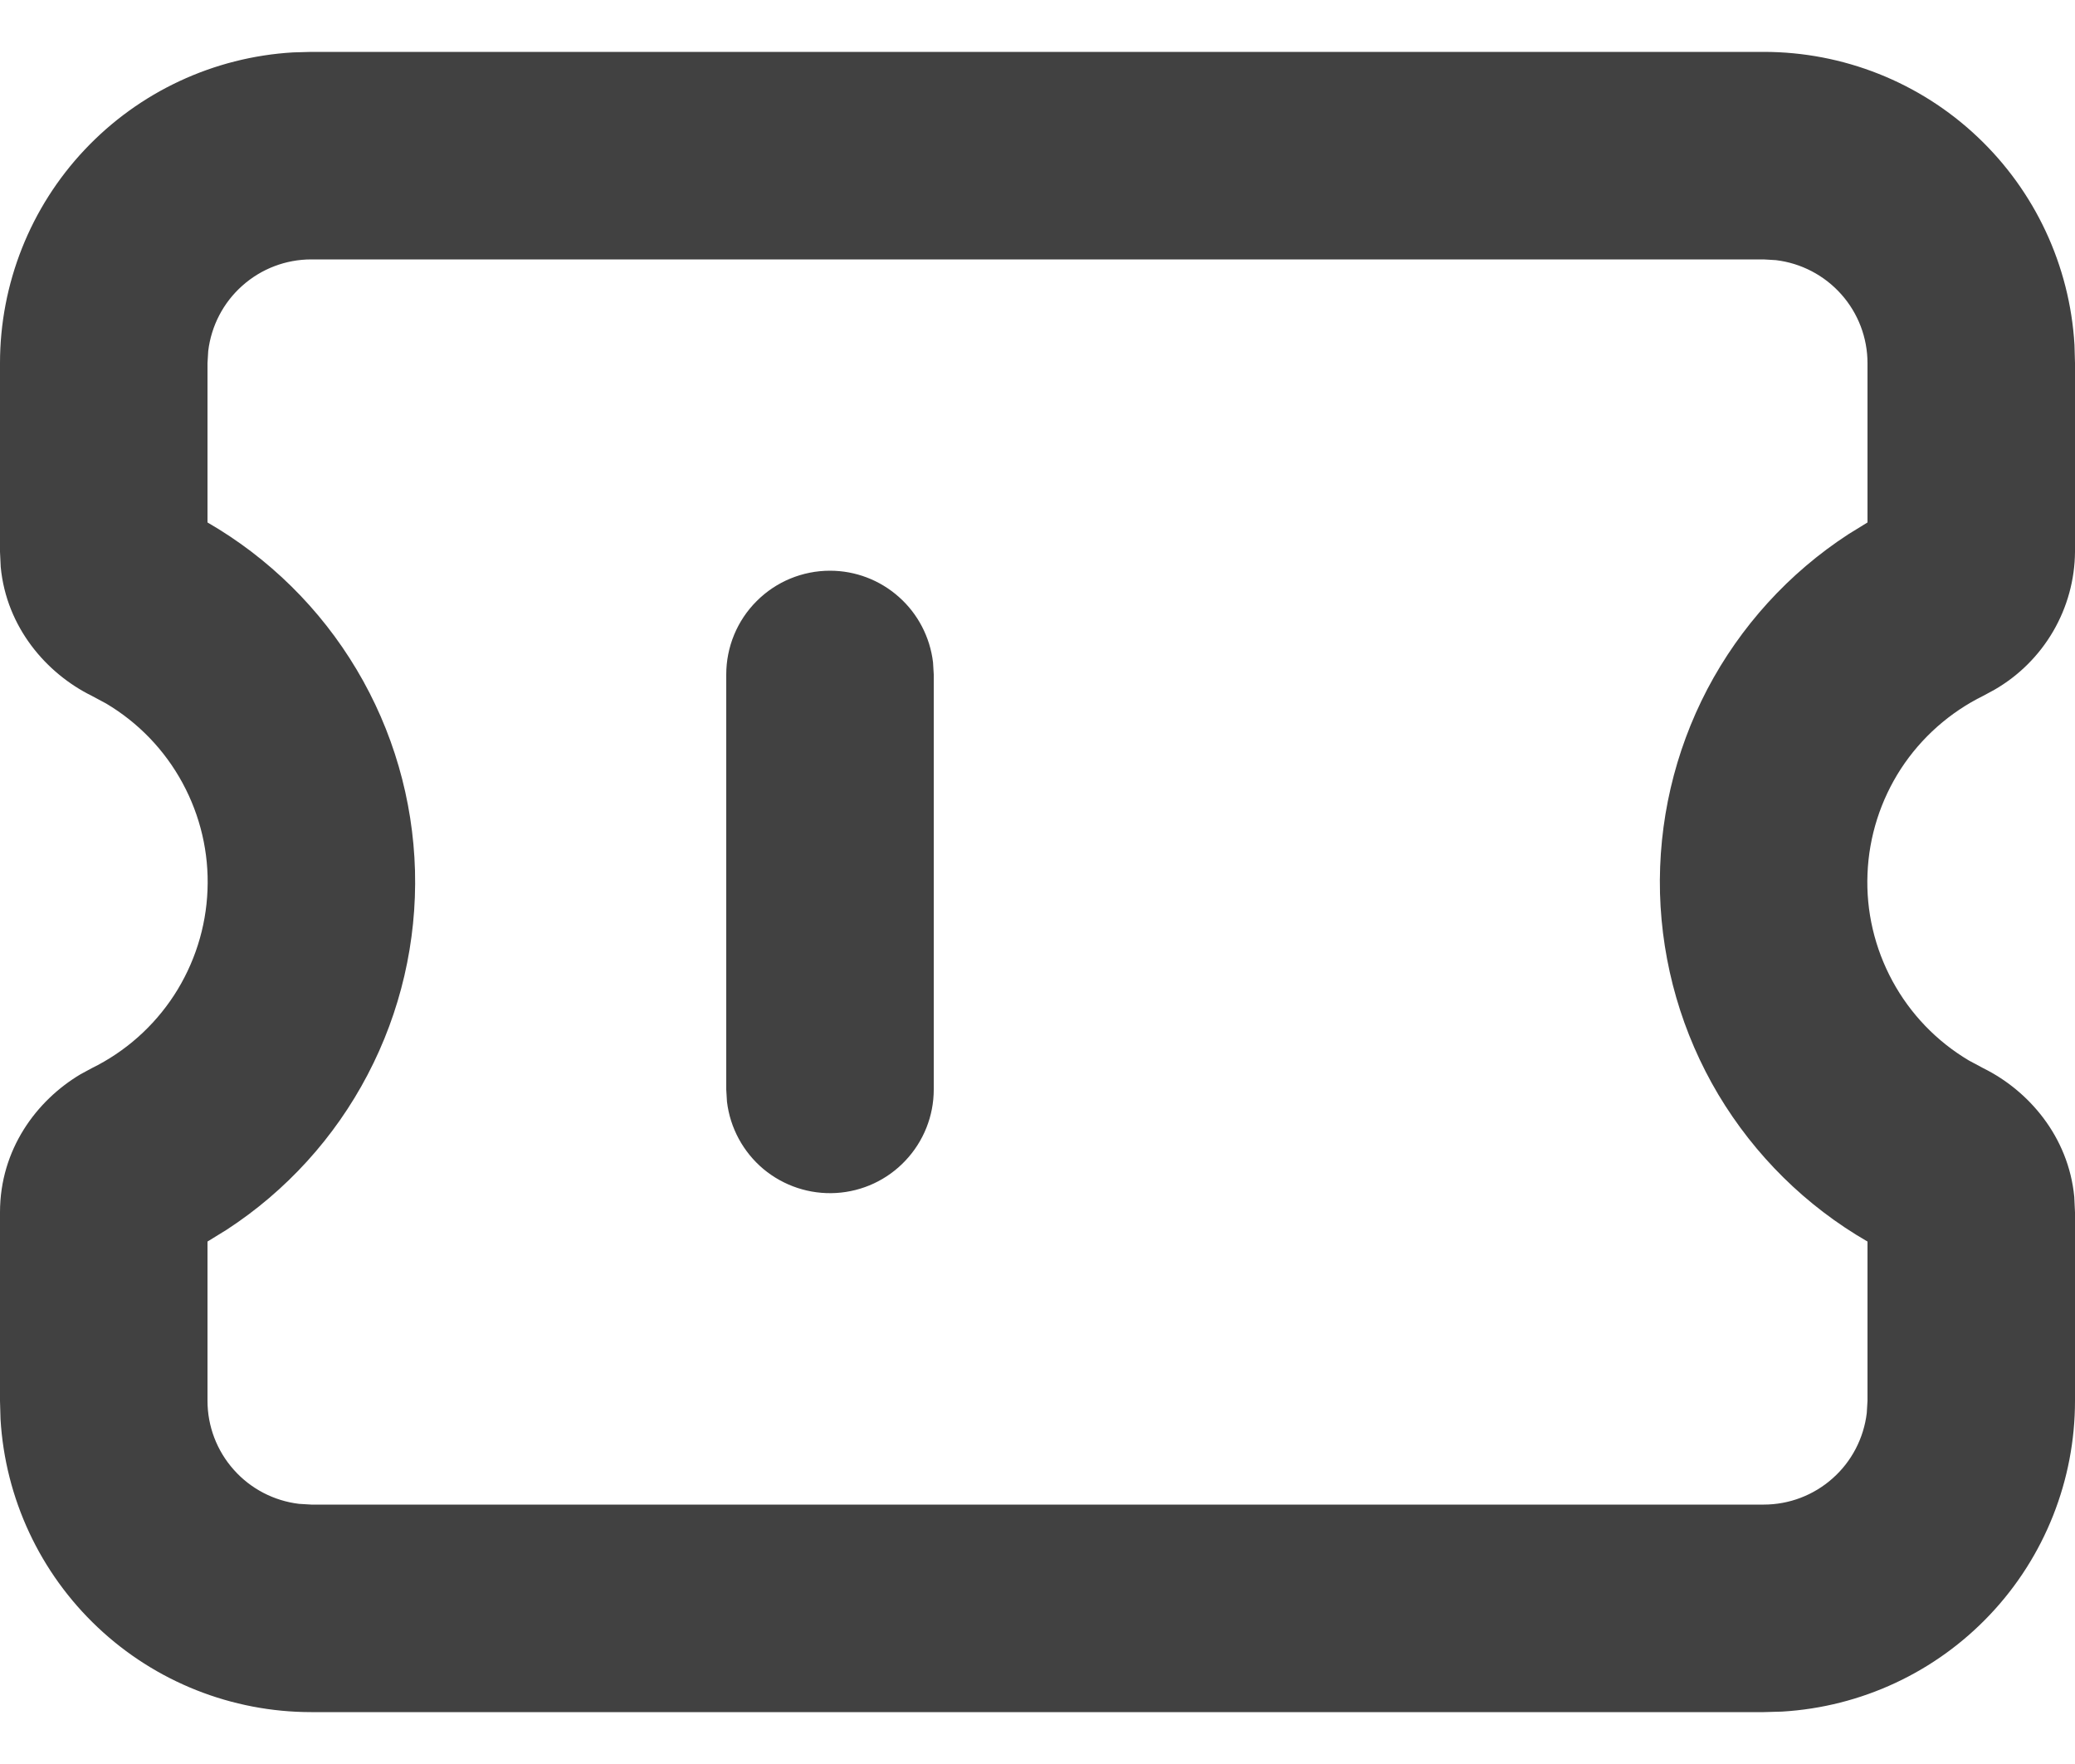 <svg width="20" height="17" viewBox="0 0 20 17" fill="none" xmlns="http://www.w3.org/2000/svg">
<path d="M17 0.5C17.765 0.5 18.502 0.792 19.058 1.317C19.615 1.842 19.95 2.56 19.995 3.324L20 3.5V5.317C19.998 5.587 19.925 5.852 19.789 6.085C19.653 6.318 19.458 6.512 19.224 6.647L19.117 6.705C18.794 6.864 18.519 7.107 18.322 7.409C18.126 7.711 18.014 8.061 18 8.421C17.985 8.781 18.069 9.138 18.241 9.455C18.413 9.772 18.667 10.036 18.977 10.22L19.117 10.295C19.55 10.509 19.937 10.951 19.993 11.535L20 11.683V13.5C20 14.265 19.708 15.002 19.183 15.558C18.658 16.115 17.94 16.45 17.176 16.495L17 16.5H3C2.235 16.5 1.498 16.208 0.942 15.683C0.385 15.158 0.05 14.44 0.005 13.676L4.66045e-09 13.5V11.683C4.66045e-09 11.077 0.352 10.605 0.776 10.353L0.883 10.295C1.207 10.136 1.481 9.893 1.678 9.591C1.874 9.289 1.986 8.939 2 8.579C2.015 8.219 1.931 7.862 1.759 7.545C1.587 7.228 1.333 6.964 1.023 6.78L0.883 6.705C0.45 6.491 0.063 6.049 0.007 5.465L4.66045e-09 5.318V3.5C-4.26217e-05 2.735 0.292 1.998 0.817 1.442C1.342 0.885 2.06 0.55 2.824 0.505L3 0.5H17ZM17 2.5H3C2.755 2.5 2.519 2.59 2.336 2.753C2.153 2.915 2.036 3.14 2.007 3.383L2 3.5V5.035C2.592 5.377 3.087 5.865 3.437 6.452C3.788 7.04 3.981 7.708 4 8.391C4.018 9.075 3.861 9.752 3.543 10.358C3.226 10.963 2.758 11.478 2.185 11.851L2 11.965V13.5C2 13.745 2.09 13.981 2.253 14.164C2.415 14.347 2.64 14.464 2.883 14.493L3 14.5H17C17.245 14.5 17.481 14.41 17.664 14.247C17.847 14.085 17.964 13.86 17.993 13.617L18 13.5V11.965C17.407 11.623 16.913 11.135 16.562 10.548C16.212 9.96 16.019 9.292 16 8.609C15.982 7.925 16.139 7.248 16.456 6.642C16.774 6.037 17.242 5.522 17.815 5.149L18 5.035V3.5C18 3.255 17.91 3.019 17.747 2.836C17.584 2.653 17.36 2.536 17.117 2.507L17 2.5ZM8 5.5C8.245 5.5 8.481 5.59 8.664 5.753C8.847 5.915 8.964 6.14 8.993 6.383L9 6.5V10.5C9 10.755 8.902 11 8.727 11.185C8.552 11.371 8.313 11.482 8.059 11.497C7.804 11.512 7.554 11.429 7.358 11.266C7.163 11.102 7.037 10.87 7.007 10.617L7 10.5V6.5C7 6.235 7.105 5.98 7.293 5.793C7.48 5.605 7.735 5.5 8 5.5Z" fill="#414141"/>
</svg>
